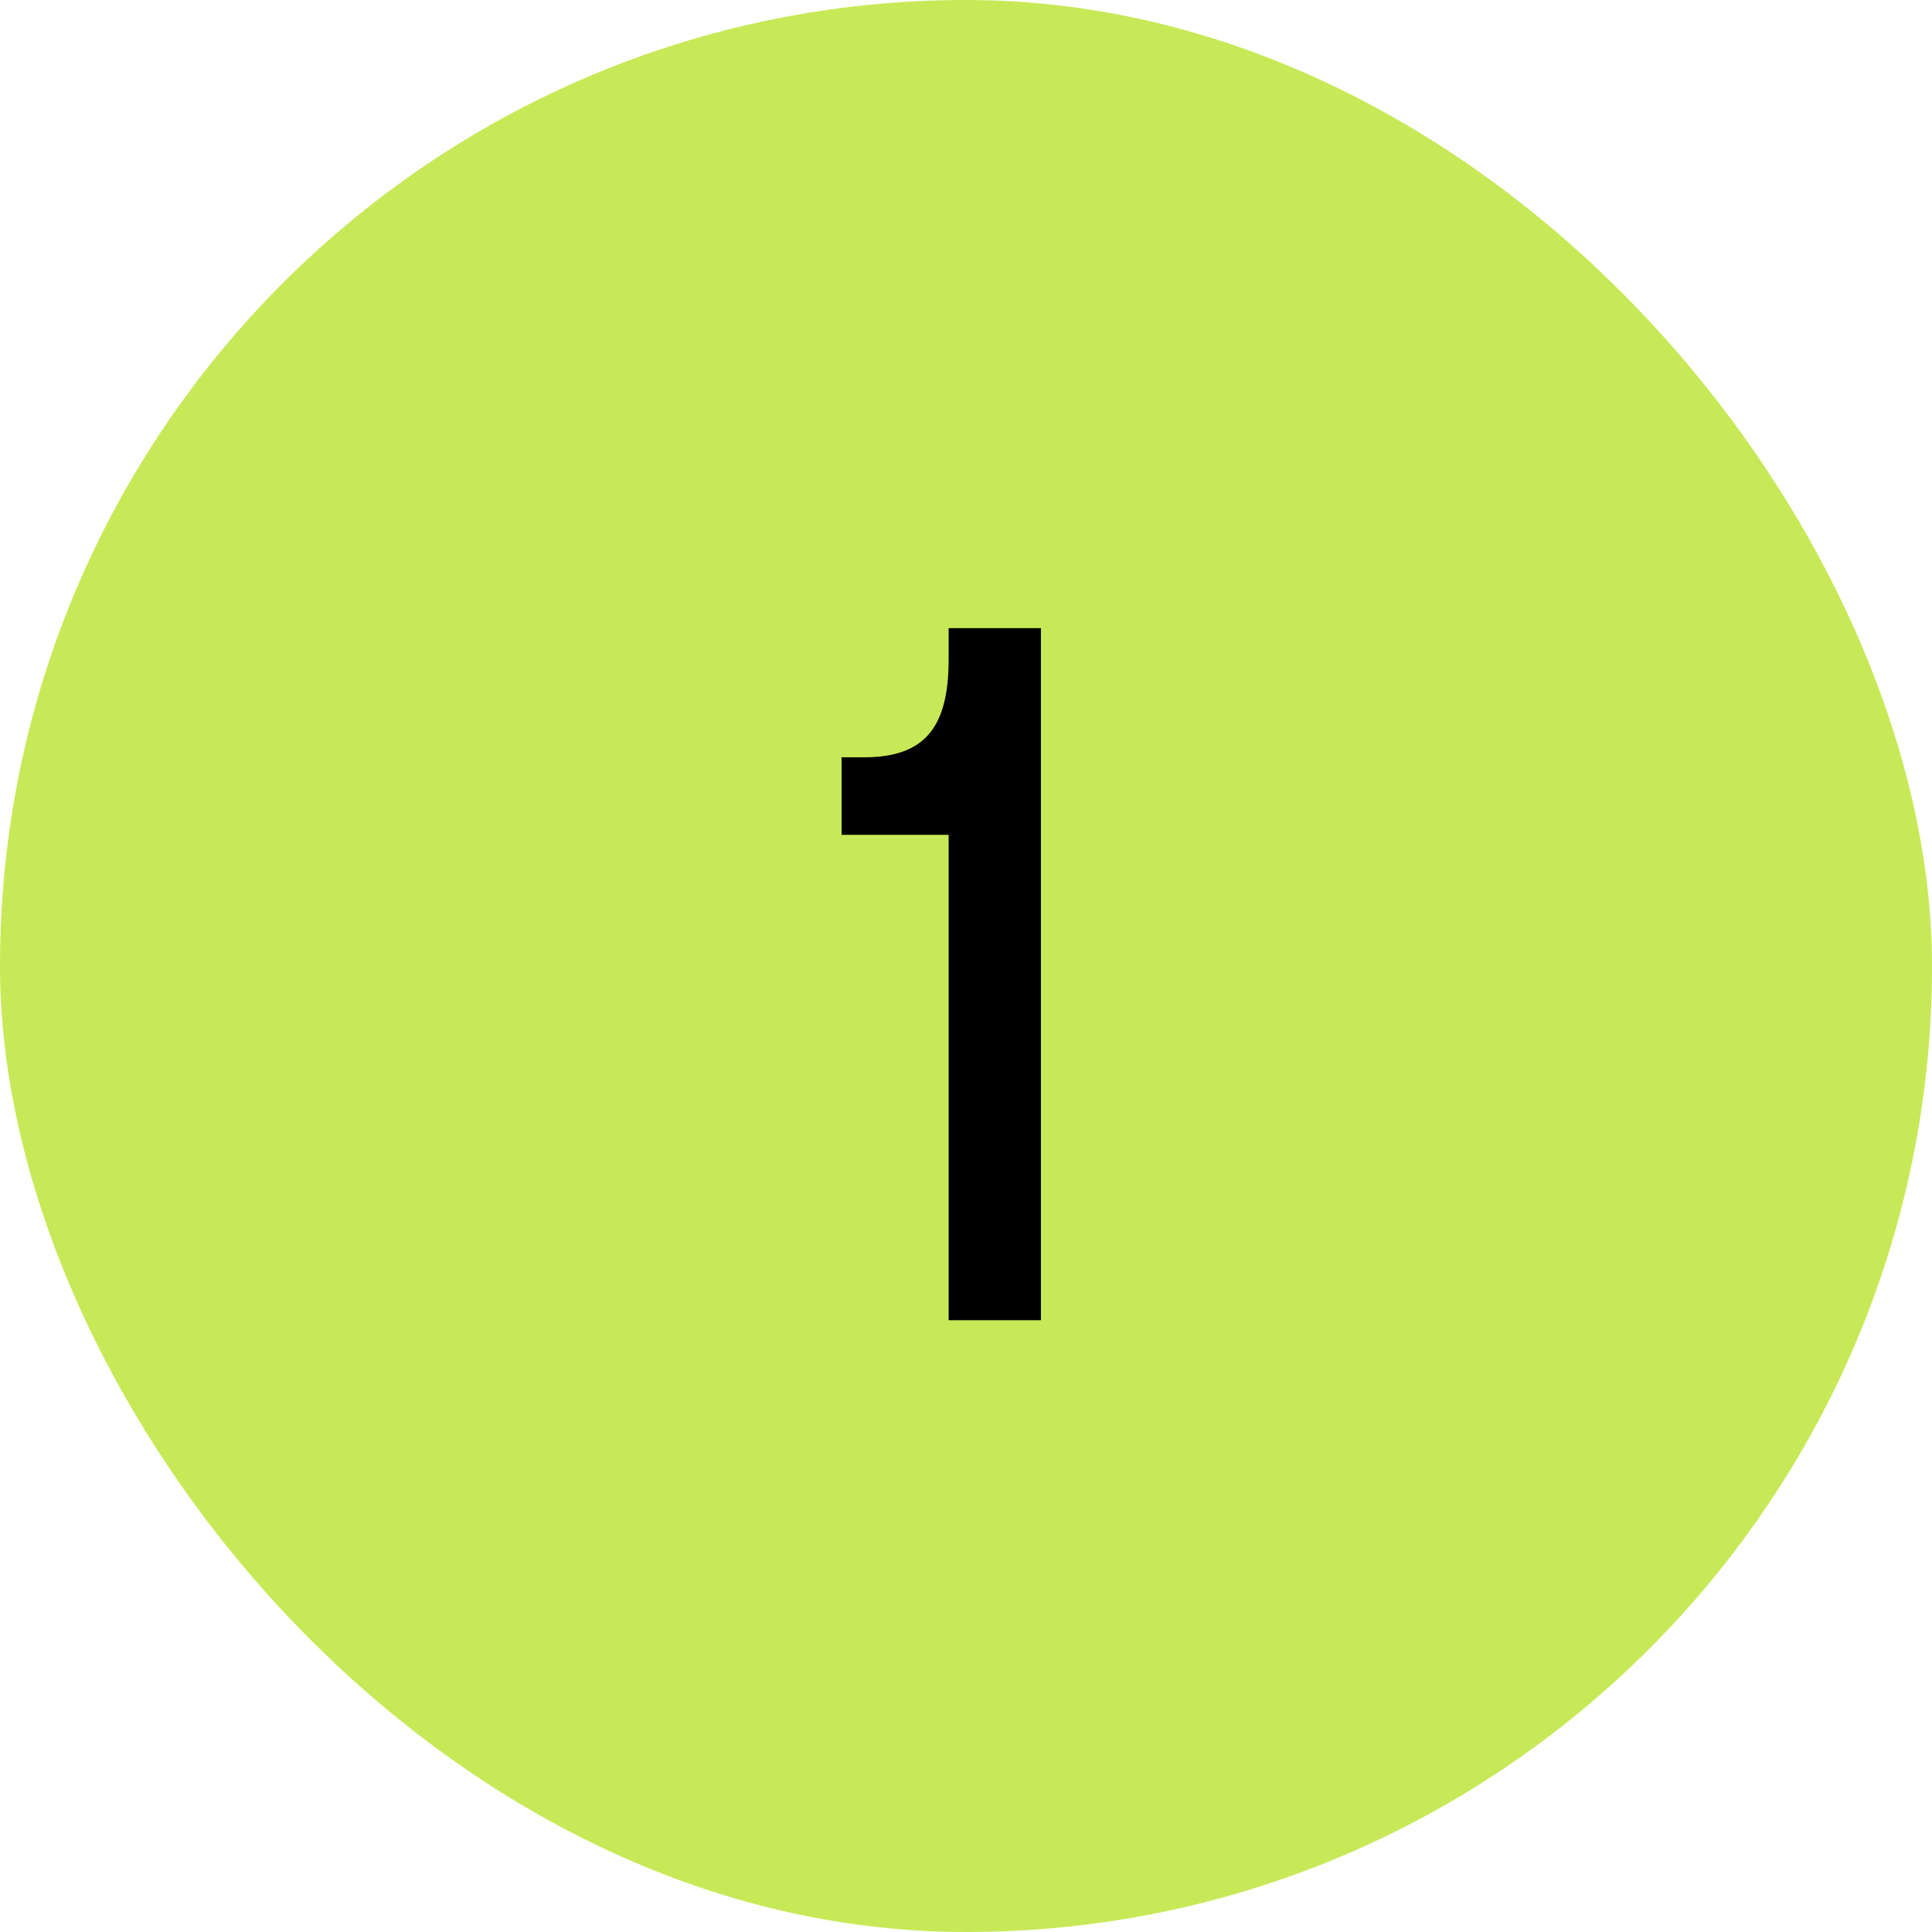 <svg width="67" height="67" viewBox="0 0 67 67" fill="none" xmlns="http://www.w3.org/2000/svg">
<rect width="67" height="67" rx="33.5" fill="#C7E957"/>
<path d="M32.898 22.871C32.898 25.271 32.034 26.263 29.954 26.263H29.186V28.951H32.898V45.783H36.098V21.783H32.898V22.871Z" fill="black"/>
</svg>
